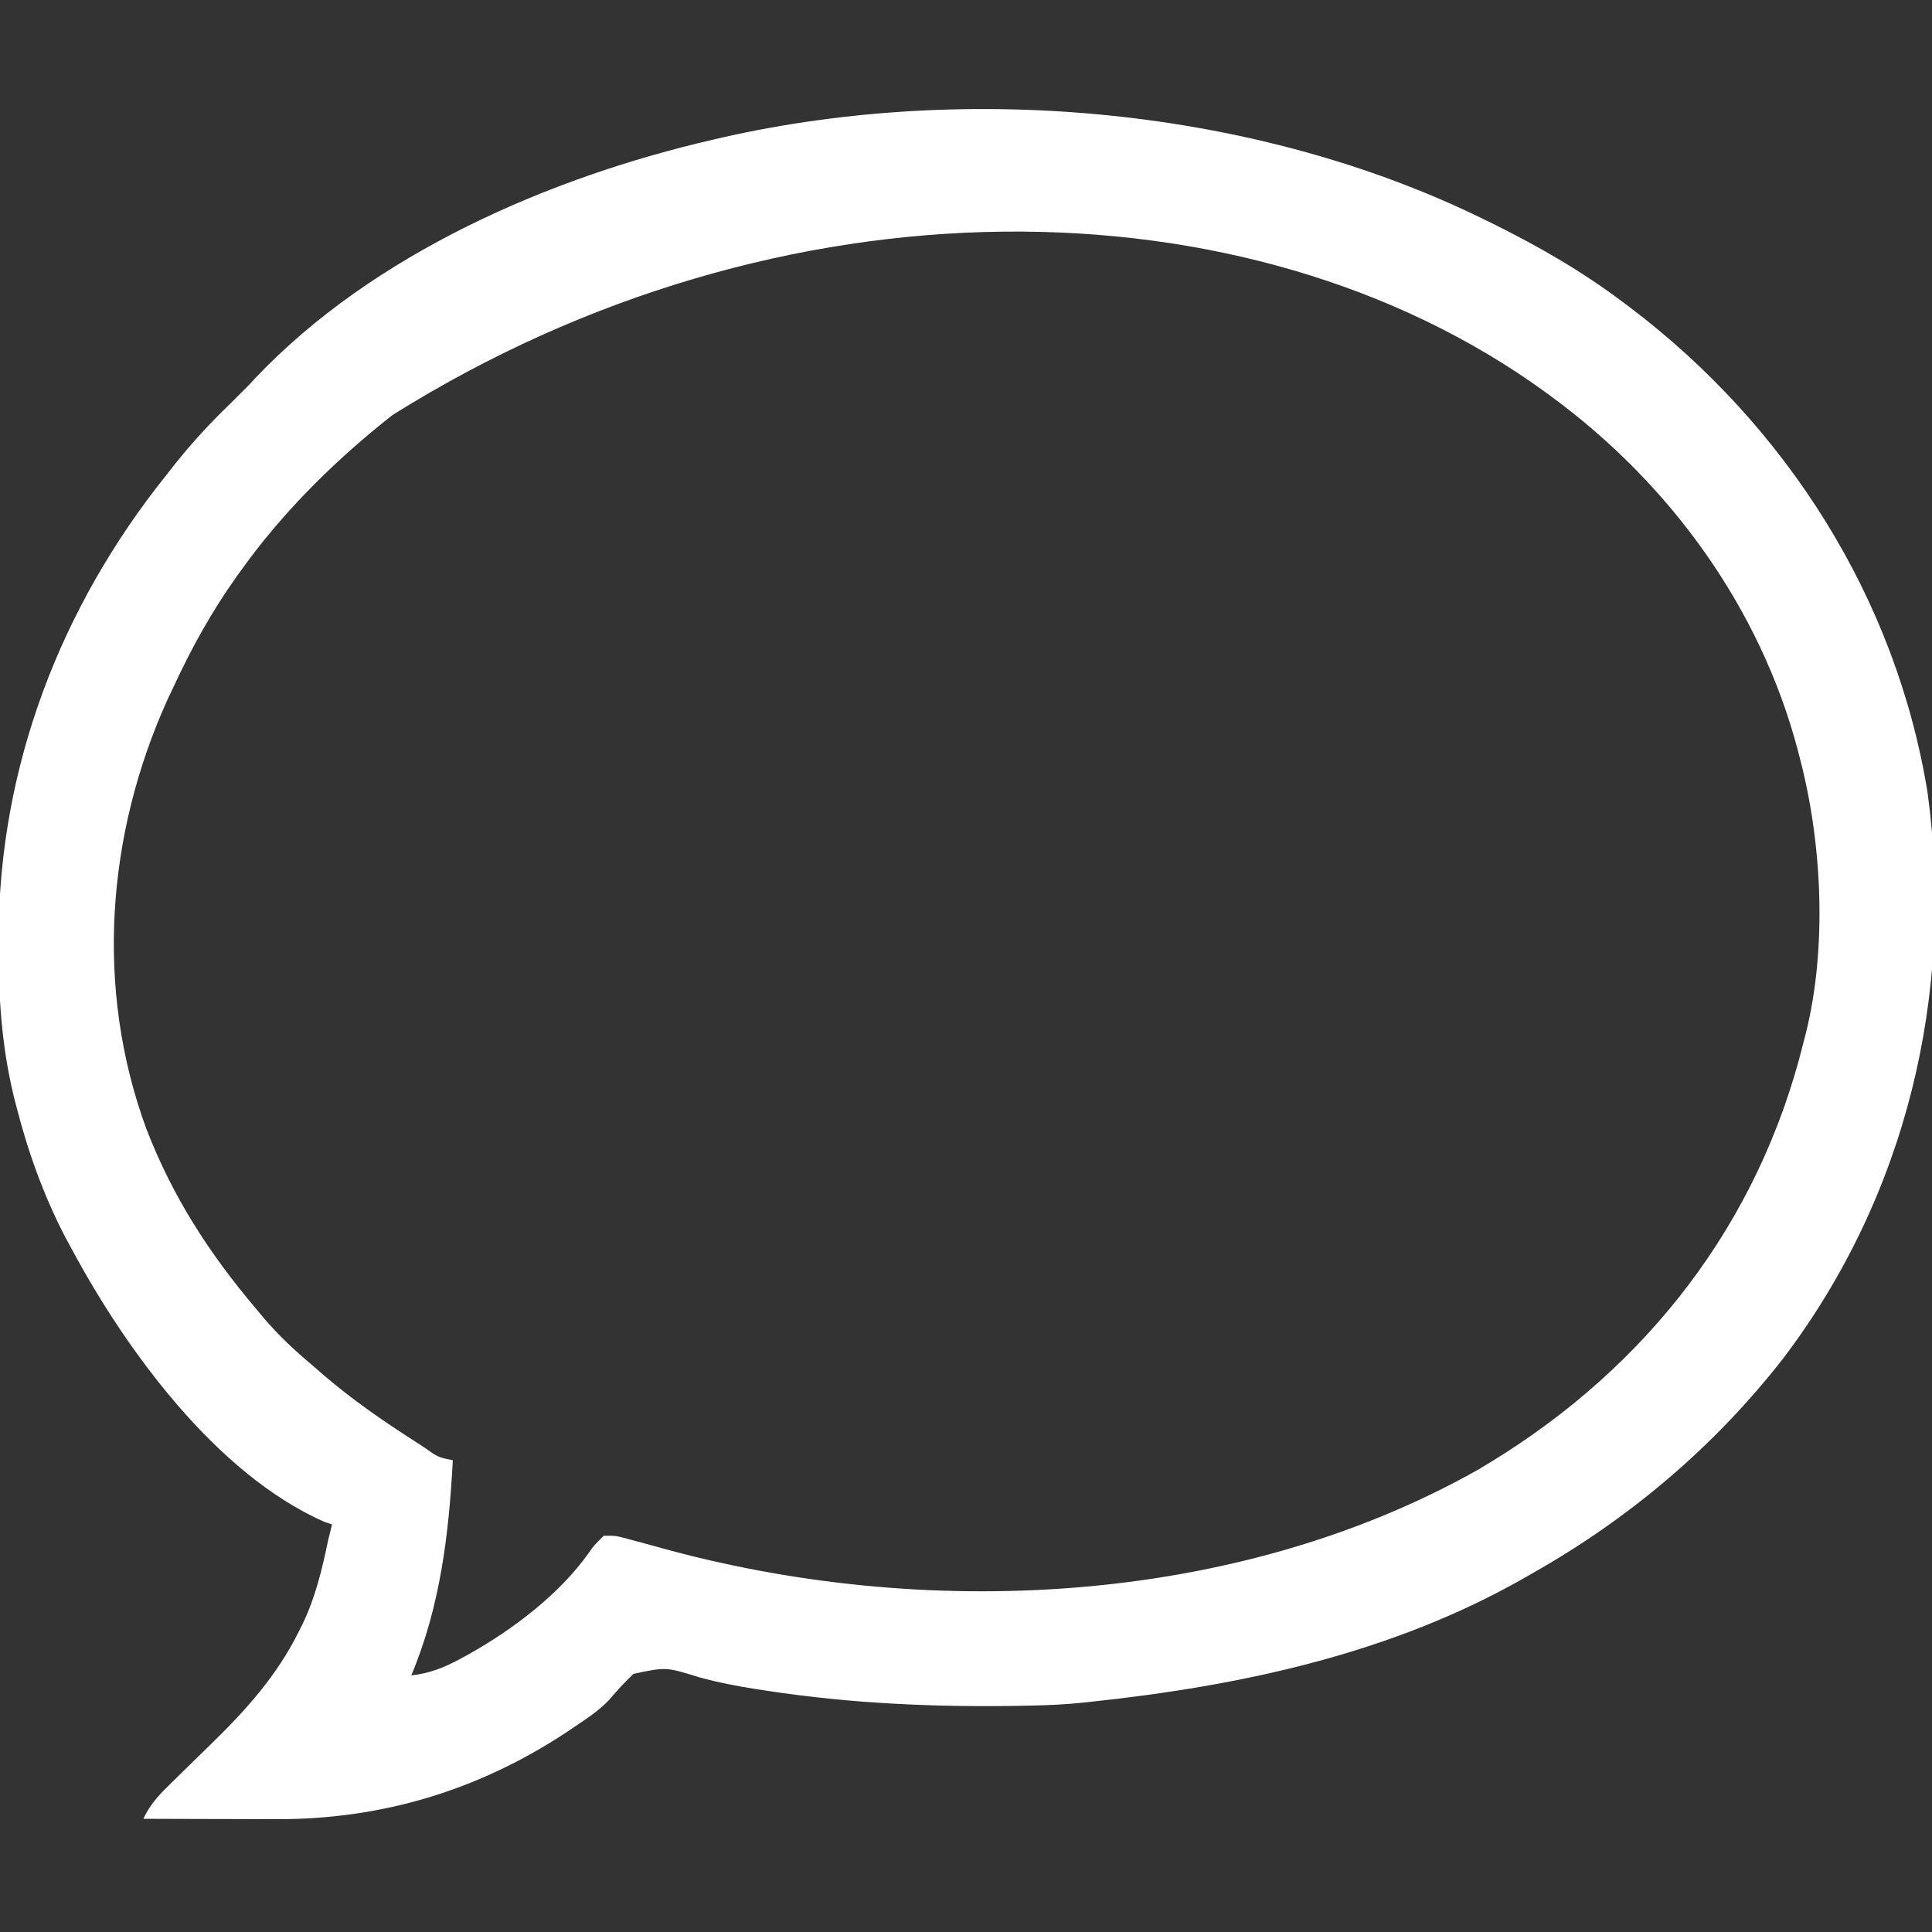  <svg version="1.1" xmlns="http://www.w3.org/2000/svg" width="512" height="512">
<rect width="100%" height="100%" fill="#333333" stroke="none"/>
<path d="M0 0 C0.842 0.411 1.683 0.822 2.55 1.246 C14.714 7.256 26.154 13.838 37 22 C37.637 22.476 38.274 22.952 38.93 23.442 C80.44 54.846 109.588 100.667 117.866 152.312 C125.027 205.533 112.128 259.071 79.568 301.992 C61.268 325.433 38.858 344.394 13 359 C12.359 359.368 11.718 359.737 11.058 360.116 C-24.159 380.227 -64.07 388.761 -104 393 C-104.804 393.086 -105.608 393.172 -106.437 393.261 C-110.955 393.716 -115.462 393.919 -120 394 C-121.039 394.02 -122.077 394.041 -123.147 394.062 C-145.433 394.432 -167.326 393.463 -189.375 390.125 C-190.452 389.963 -191.53 389.8 -192.64 389.633 C-197.741 388.823 -202.709 387.868 -207.691 386.5 C-216.513 383.755 -216.513 383.755 -225.113 385.59 C-227.437 387.769 -229.493 390.041 -231.551 392.468 C-234.255 395.327 -237.496 397.44 -240.75 399.625 C-241.435 400.086 -242.12 400.547 -242.826 401.023 C-266.202 416.483 -291.965 424.249 -320.039 424.098 C-321.046 424.096 -322.053 424.095 -323.09 424.093 C-326.268 424.088 -329.447 424.075 -332.625 424.062 C-334.796 424.057 -336.966 424.053 -339.137 424.049 C-344.425 424.038 -349.712 424.021 -355 424 C-353.083 419.805 -350.205 417.004 -346.926 413.836 C-345.688 412.619 -344.45 411.401 -343.213 410.184 C-341.272 408.286 -339.328 406.39 -337.381 404.498 C-327.938 395.3 -319.741 386.284 -313.812 374.375 C-313.478 373.707 -313.143 373.039 -312.799 372.351 C-309.364 365.175 -307.611 357.753 -306 350 C-305.675 348.665 -305.346 347.33 -305 346 C-305.703 345.76 -306.405 345.52 -307.129 345.273 C-335.785 332.563 -359.624 299.761 -374 273 C-374.534 272.015 -375.067 271.03 -375.617 270.016 C-381.476 258.784 -385.632 247.126 -388.75 234.875 C-388.949 234.101 -389.147 233.327 -389.352 232.529 C-392.567 219.277 -393.41 206.196 -393.375 192.625 C-393.374 191.791 -393.373 190.958 -393.372 190.099 C-393.217 145.216 -376.987 102.952 -349 68 C-348.175 66.951 -347.351 65.901 -346.527 64.852 C-342.011 59.196 -337.218 54.01 -332 49 C-331.196 48.196 -330.391 47.391 -329.562 46.562 C-328.717 45.717 -327.871 44.871 -327 44 C-326.437 43.39 -325.873 42.781 -325.293 42.152 C-294.053 9.24 -247.4 -11 -204 -21 C-203.157 -21.196 -202.314 -21.392 -201.446 -21.593 C-136.177 -36.348 -60.14 -29.464 0 0 Z M-289 52 C-290.009 52.806 -291.019 53.611 -292.059 54.441 C-305.931 65.73 -318.565 78.458 -329 93 C-329.43 93.596 -329.86 94.193 -330.303 94.807 C-336.903 104.063 -342.227 113.695 -347 124 C-347.534 125.128 -348.067 126.256 -348.617 127.418 C-364.8 163.18 -367.841 203.991 -354.25 241.062 C-347.301 259.111 -337.53 274.254 -325 289 C-324.089 290.096 -324.089 290.096 -323.16 291.215 C-319.136 295.969 -314.77 300.008 -310 304 C-309.126 304.762 -308.252 305.524 -307.352 306.309 C-299.663 312.915 -291.527 318.533 -283 324 C-282.122 324.574 -281.244 325.147 -280.34 325.738 C-276.943 328.16 -276.943 328.16 -273 329 C-274.044 348.654 -276.327 367.697 -284 386 C-279.1 385.454 -275.222 383.897 -270.938 381.562 C-270.285 381.208 -269.632 380.854 -268.96 380.489 C-257.165 373.896 -244.602 364.455 -236.793 353.271 C-235.594 351.578 -235.594 351.578 -233 349 C-229.816 348.953 -229.816 348.953 -226 350 C-225.264 350.194 -224.528 350.388 -223.769 350.588 C-222.087 351.036 -220.408 351.496 -218.733 351.968 C-148.637 371.584 -66.077 367.789 -1.725 331.725 C40.392 307.163 70.783 270.057 83.746 222.844 C84.169 221.23 84.587 219.616 85 218 C85.179 217.318 85.359 216.636 85.543 215.934 C91.232 193.203 89.894 165.509 84 143 C83.818 142.29 83.636 141.579 83.449 140.848 C73.427 102.946 49.463 70.051 18 47 C17.434 46.584 16.867 46.168 16.284 45.739 C-62.313 -11.139 -186.254 -12.404 -289 52 Z " fill="#ffffff" transform="translate(393,58)"/>
</svg>
